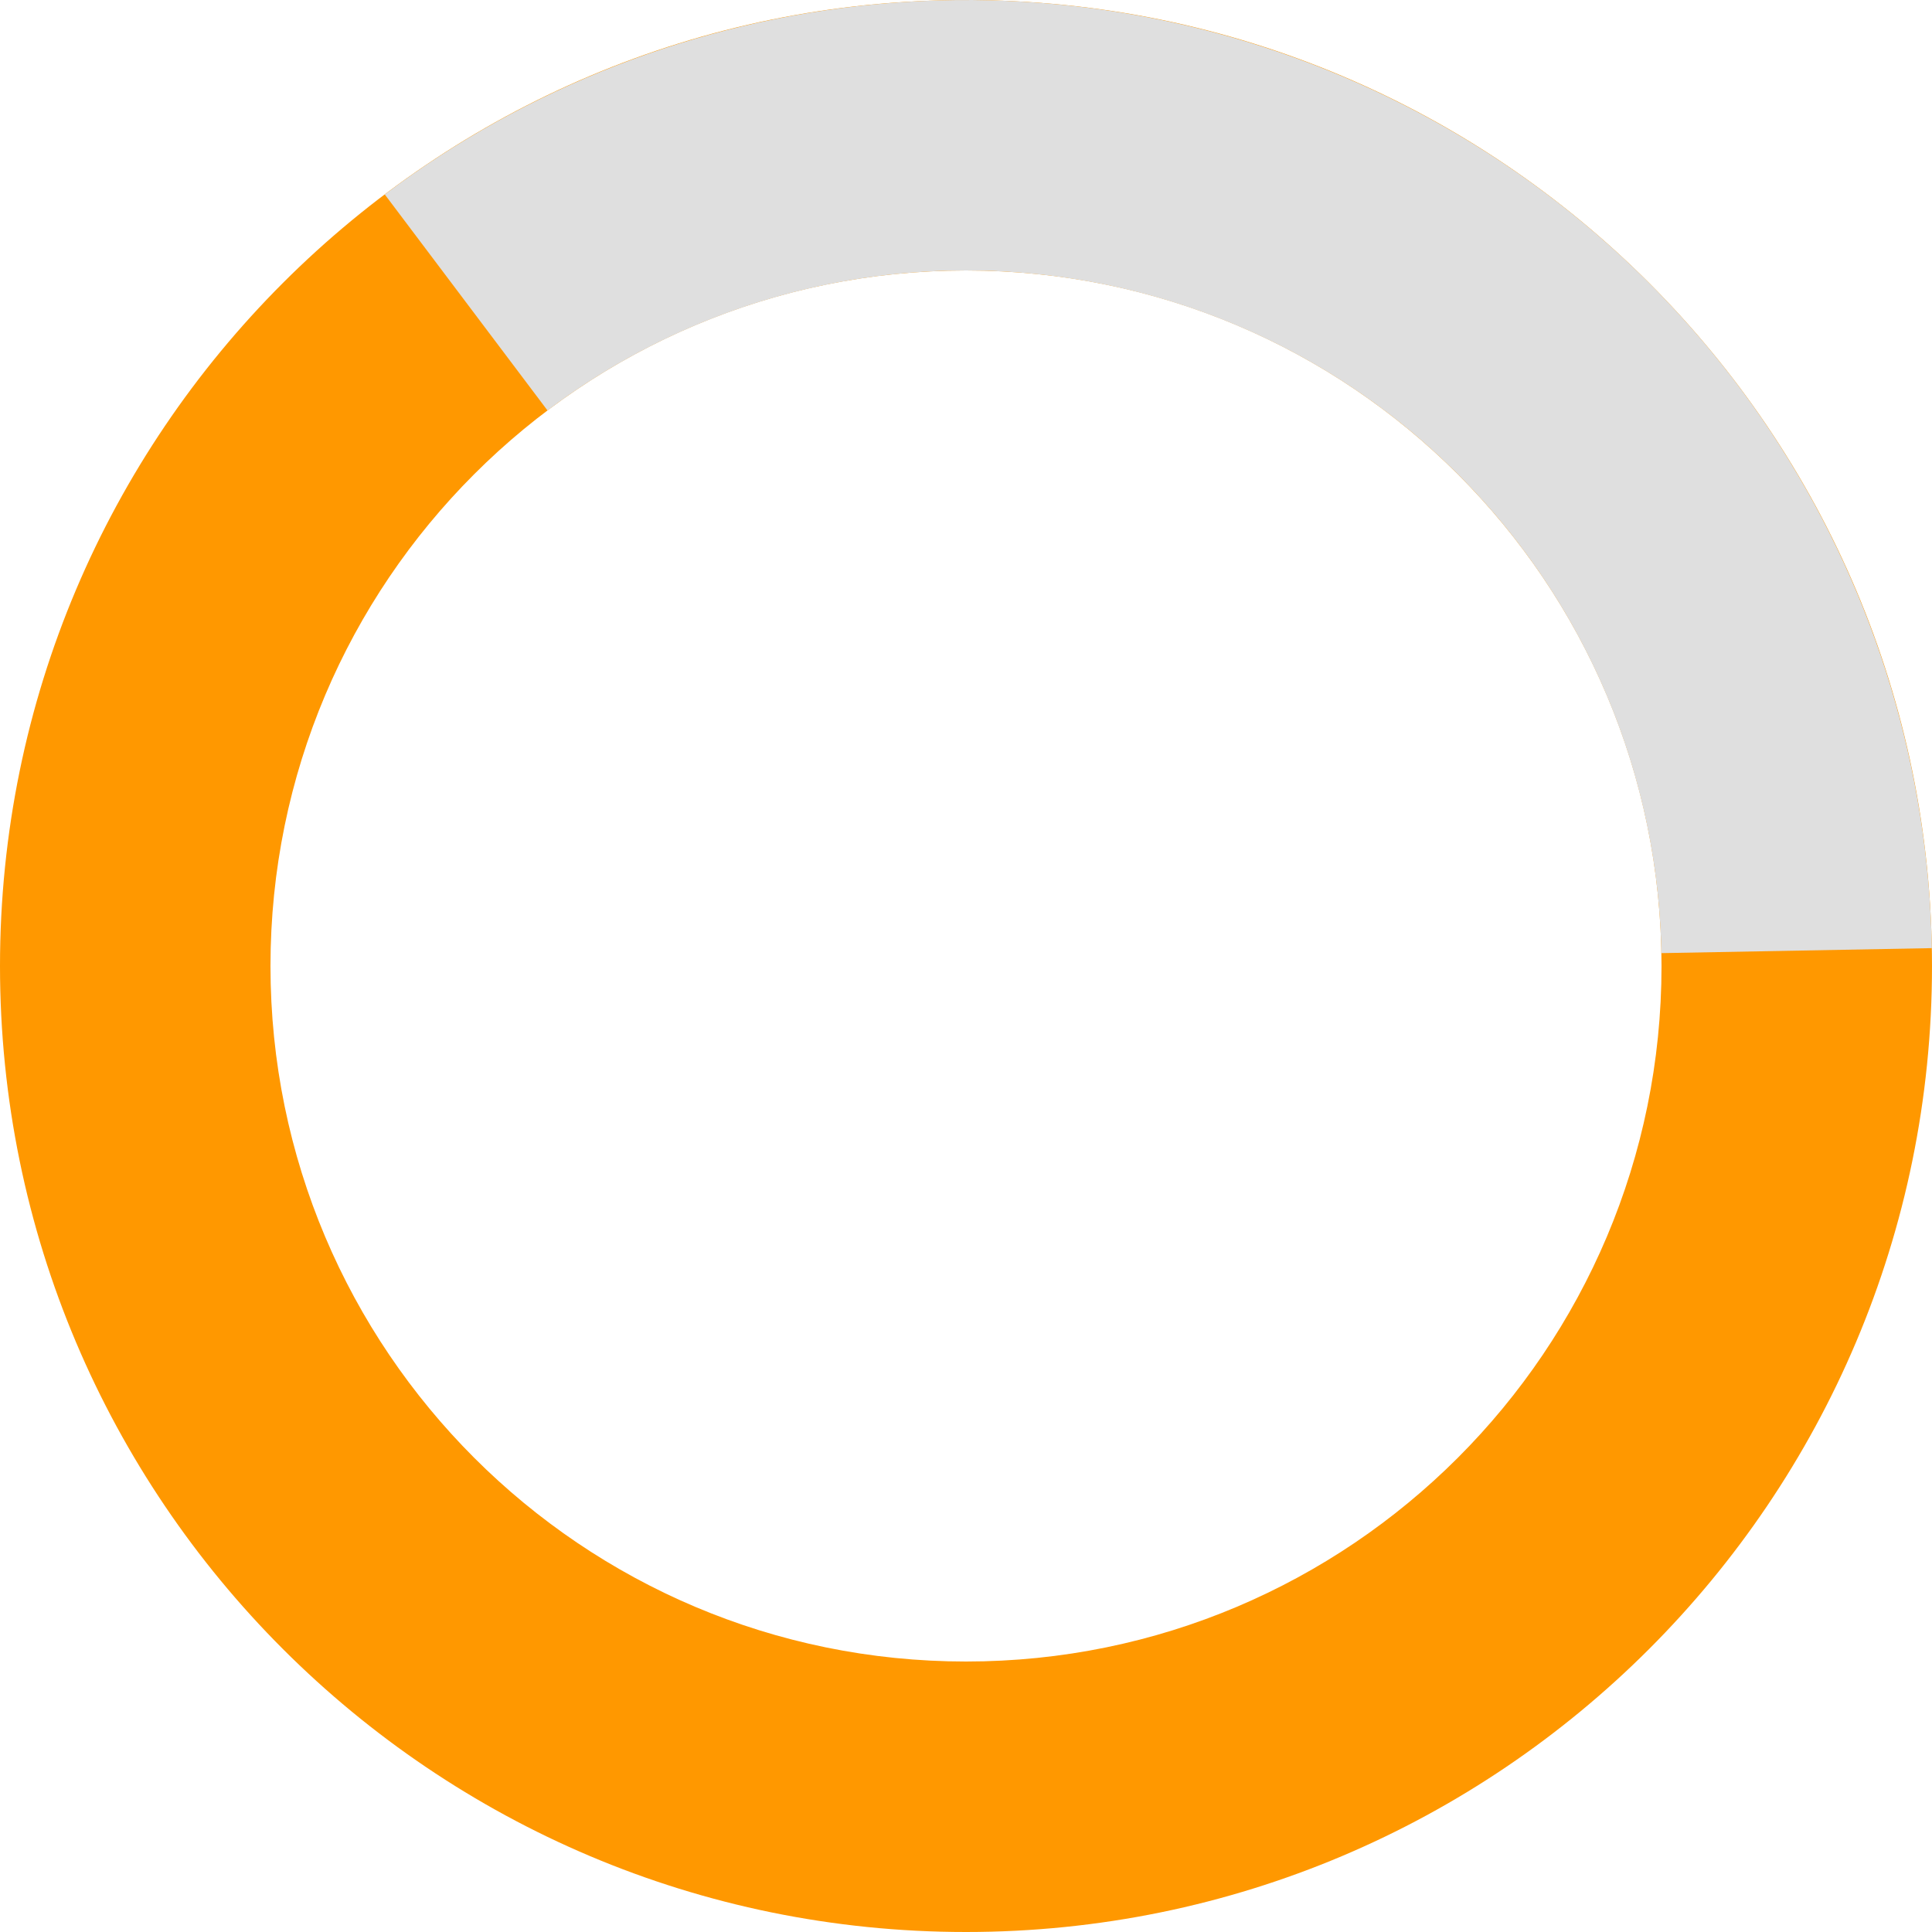 <svg width="212" height="212" viewBox="0 0 212 212" fill="none" xmlns="http://www.w3.org/2000/svg">
<path d="M212 106C212 164.542 164.542 212 106 212C47.458 212 0 164.542 0 106C0 47.458 47.458 0 106 0C164.542 0 212 47.458 212 106ZM29.68 106C29.68 148.15 63.85 182.32 106 182.32C148.15 182.32 182.32 148.15 182.32 106C182.32 63.85 148.15 29.68 106 29.68C63.85 29.68 29.68 63.85 29.68 106Z" fill="#FF9800"/>
<path d="M42.22 21.335C57.826 9.579 76.377 2.365 95.825 0.49C115.272 -1.386 134.86 2.15 152.425 10.707C169.989 19.264 184.847 32.509 195.357 48.98C205.867 65.45 211.62 84.505 211.982 104.039L182.307 104.588C182.047 90.523 177.904 76.804 170.337 64.945C162.77 53.087 152.072 43.55 139.426 37.389C126.779 31.228 112.676 28.682 98.674 30.032C84.671 31.383 71.314 36.577 60.078 45.041L42.22 21.335Z" fill="#DFDFDF"/>
</svg>
